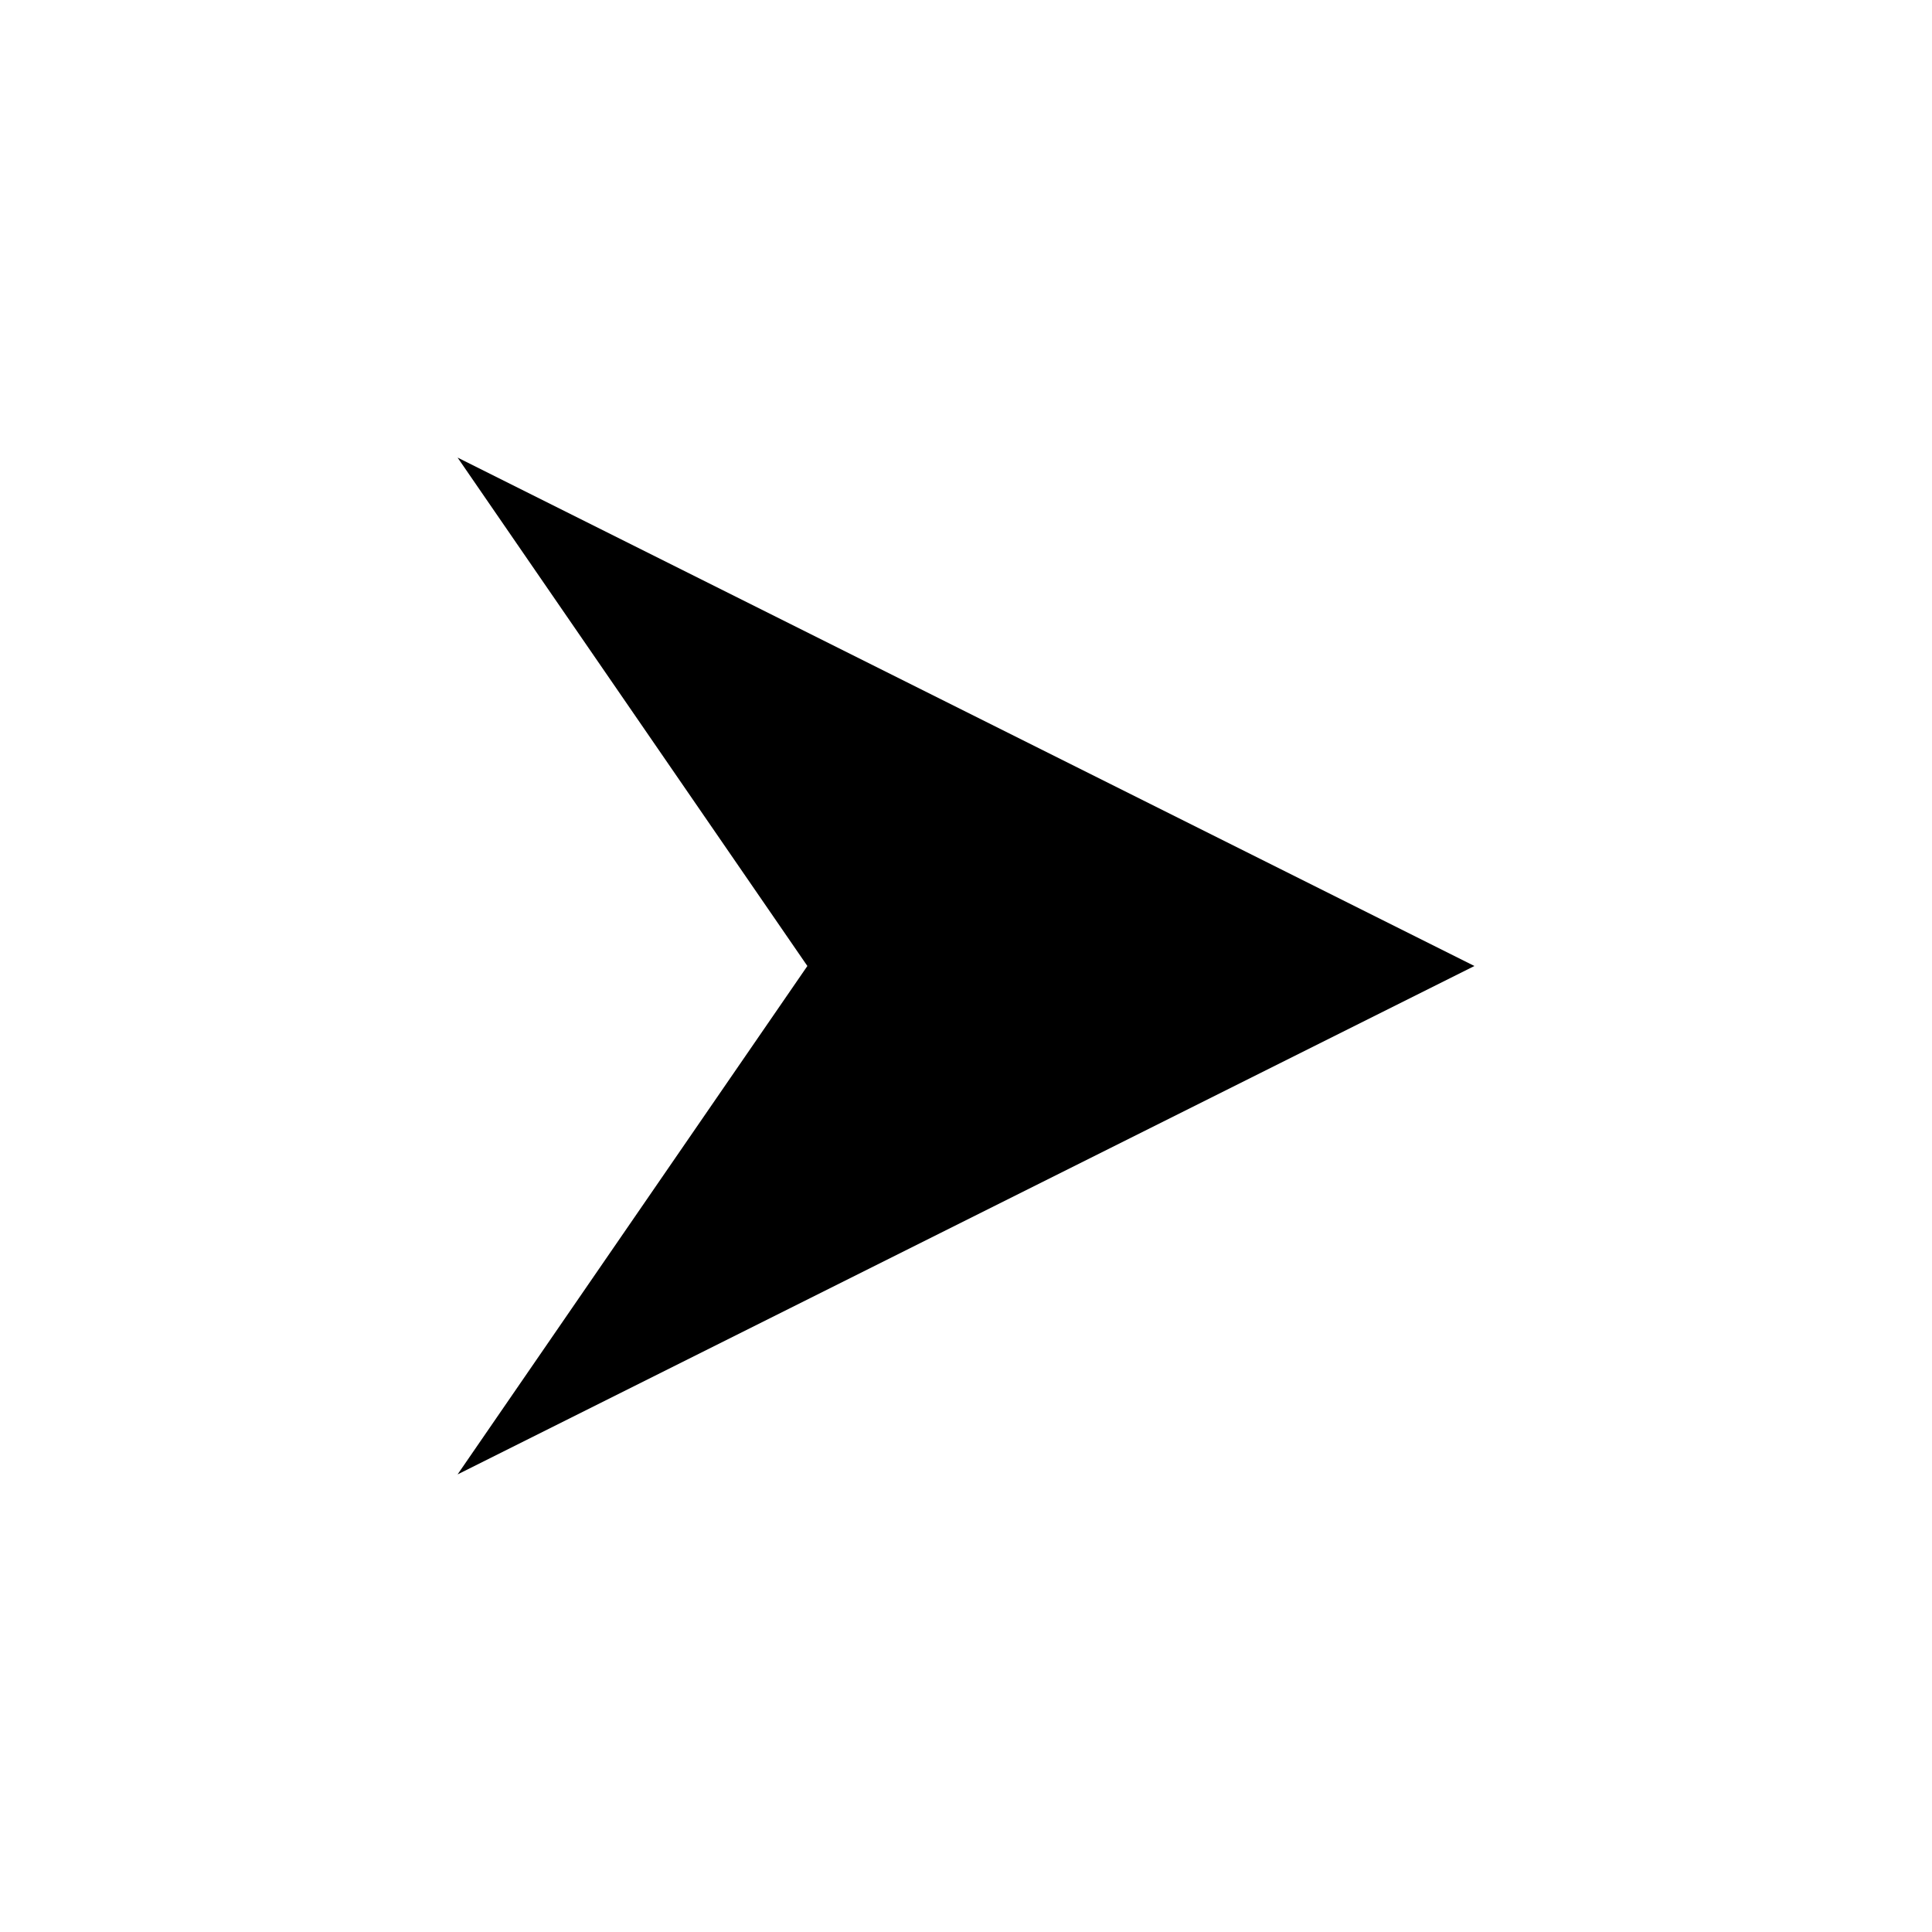 <svg xmlns="http://www.w3.org/2000/svg" xmlns:xlink="http://www.w3.org/1999/xlink" version="1.0" x="0px" y="0px" viewBox="0 0 95 95" style="enable-background:new 0 0 95 95;" xml:space="preserve"><style type="text/css">
	.st0{fill-rule:evenodd;clip-rule:evenodd;}
</style><polygon class="st0" points="72.5,47.5 22.5,22.5 39.7,47.5 22.5,72.5 72.5,47.5 "></polygon></svg>